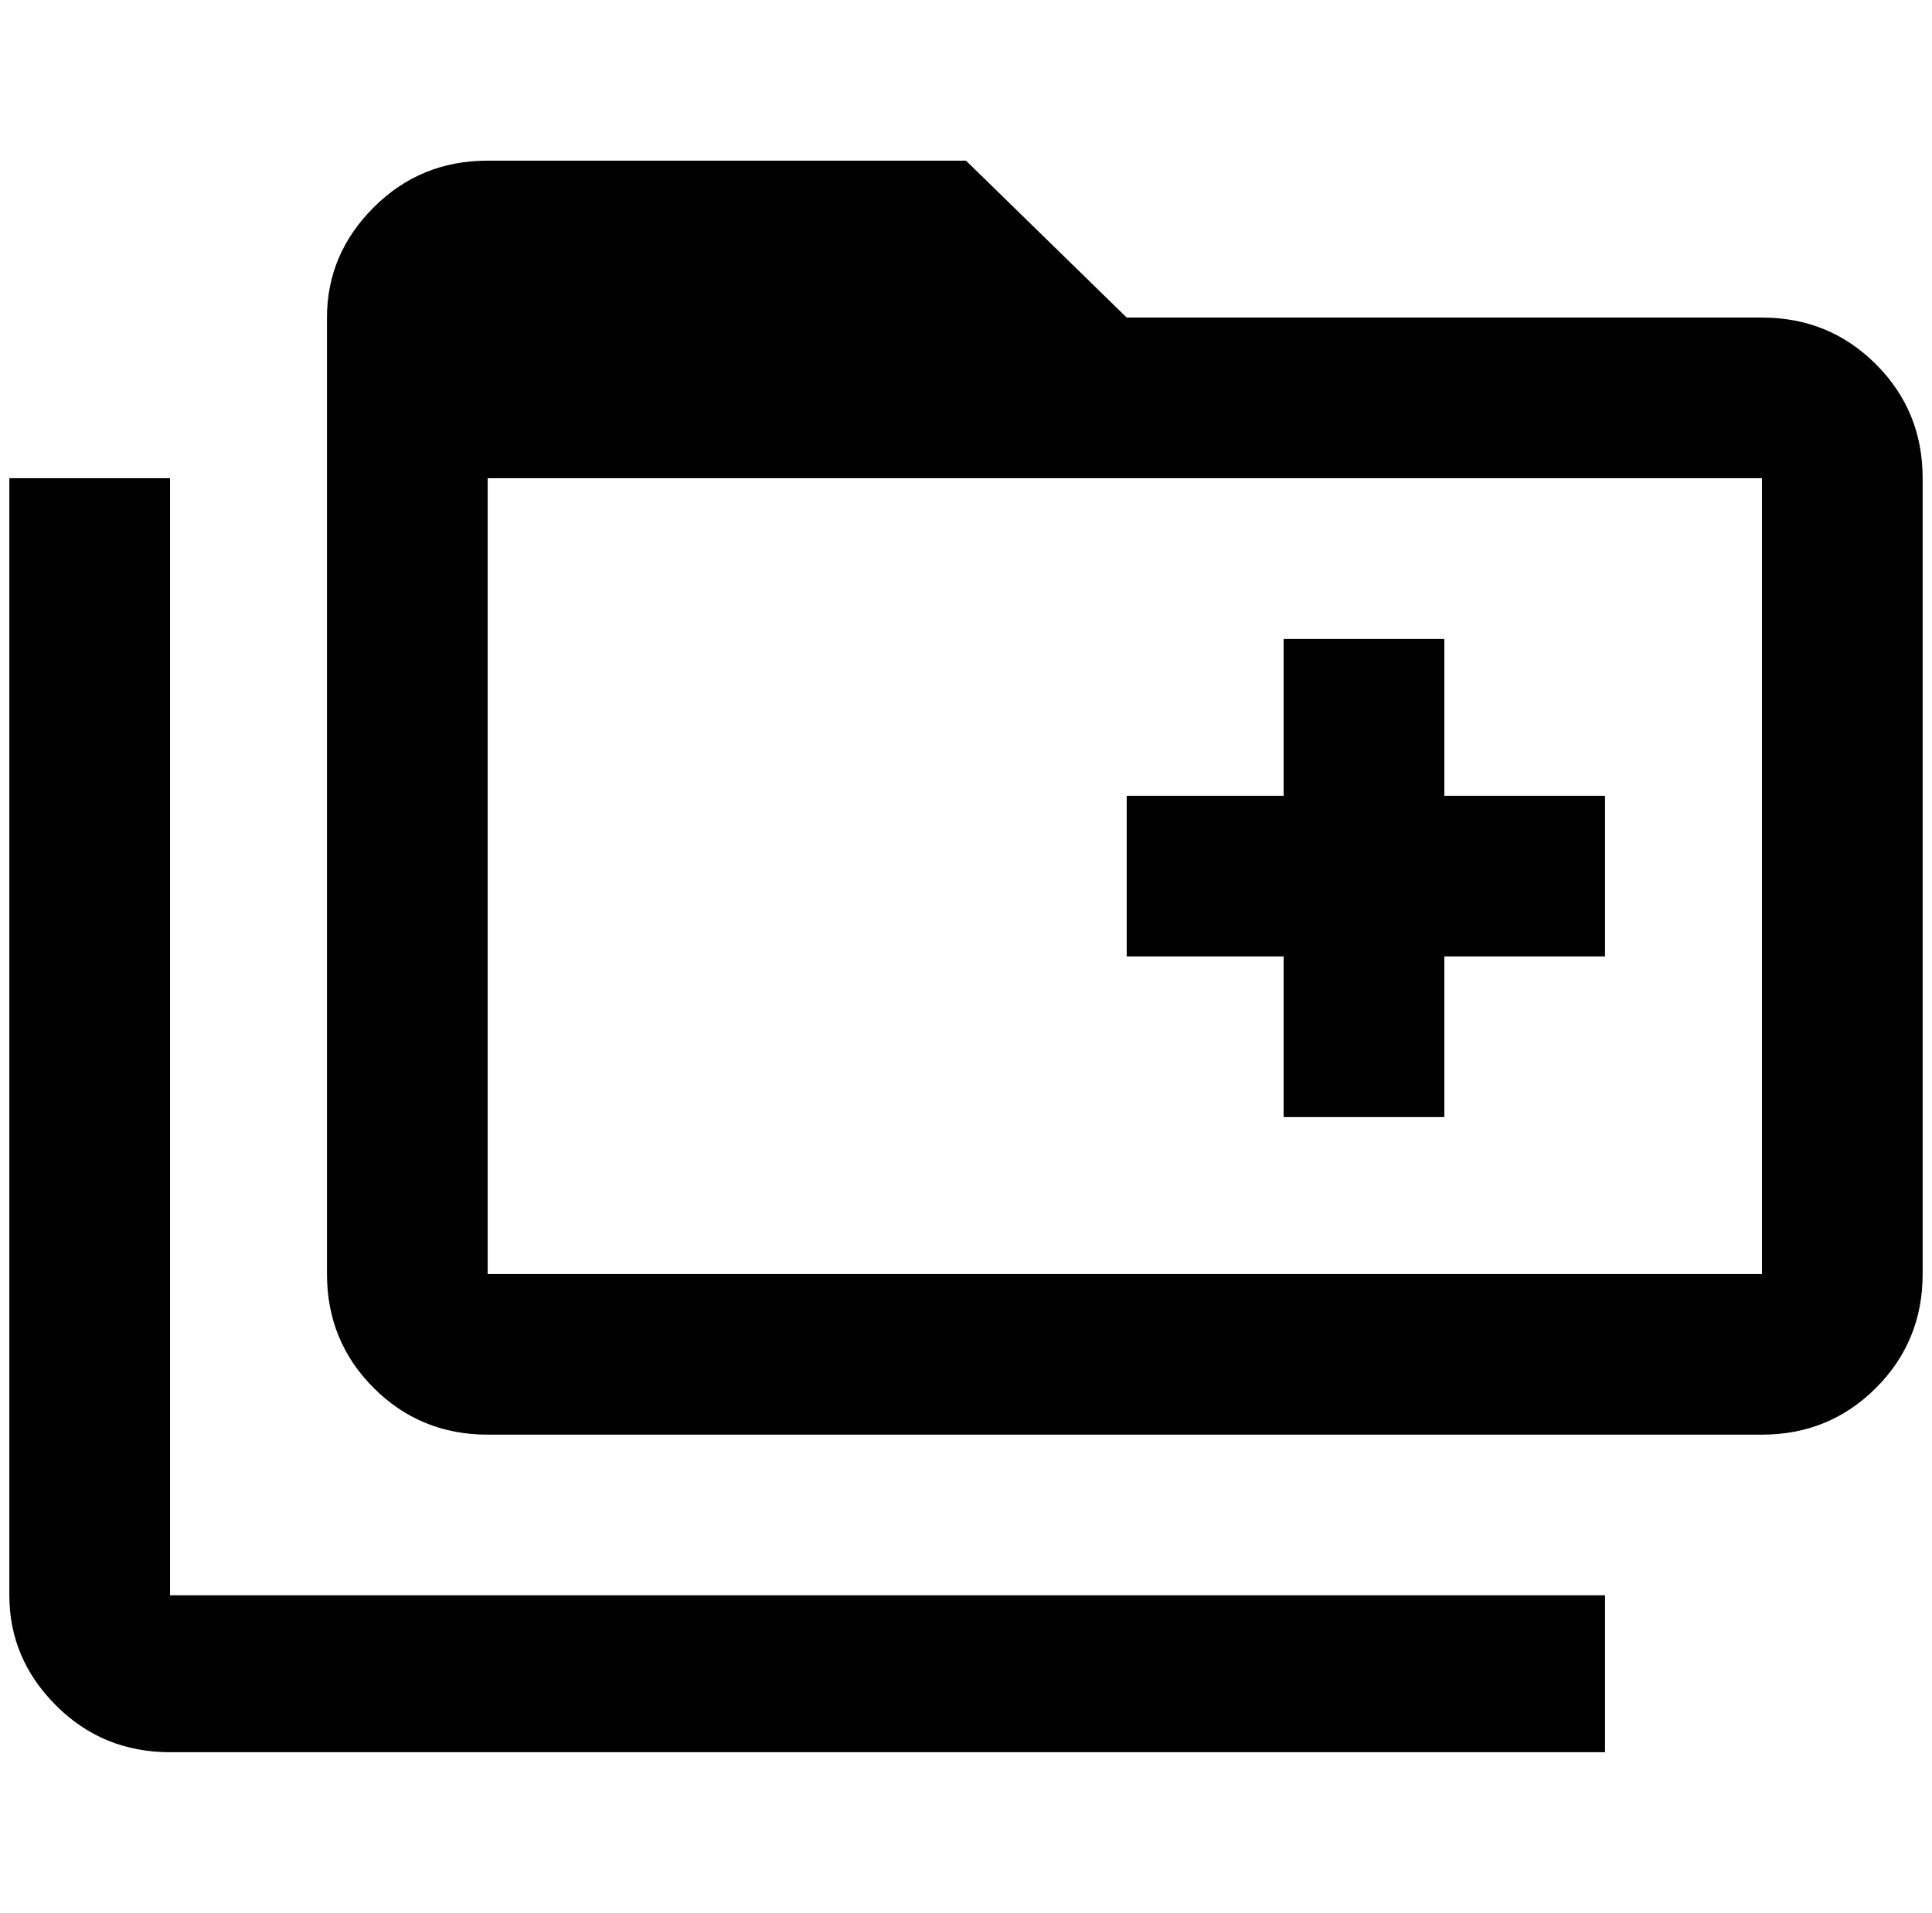 <?xml version="1.0" standalone="no"?>
<!DOCTYPE svg PUBLIC "-//W3C//DTD SVG 1.1//EN" "http://www.w3.org/Graphics/SVG/1.1/DTD/svg11.dtd" >
<svg xmlns="http://www.w3.org/2000/svg" xmlns:xlink="http://www.w3.org/1999/xlink" version="1.1" viewBox="-10 0 2068 2048">
   <path fill="currentColor"
d="M1876 340q72 0 122 50t50 122v852q0 72 -50 122t-122 50h-1364q-72 0 -122 -50t-50 -122v-1024q0 -68 50 -118t122 -50h512l172 168h680zM172 512v1196h1536v168h-1536q-72 0 -122 -50t-50 -118v-1196h172zM512 512v852h1364v-852h-1364zM1196 852h168v-168h172v168h172
v172h-172v172h-172v-172h-168v-172z" />
</svg>
